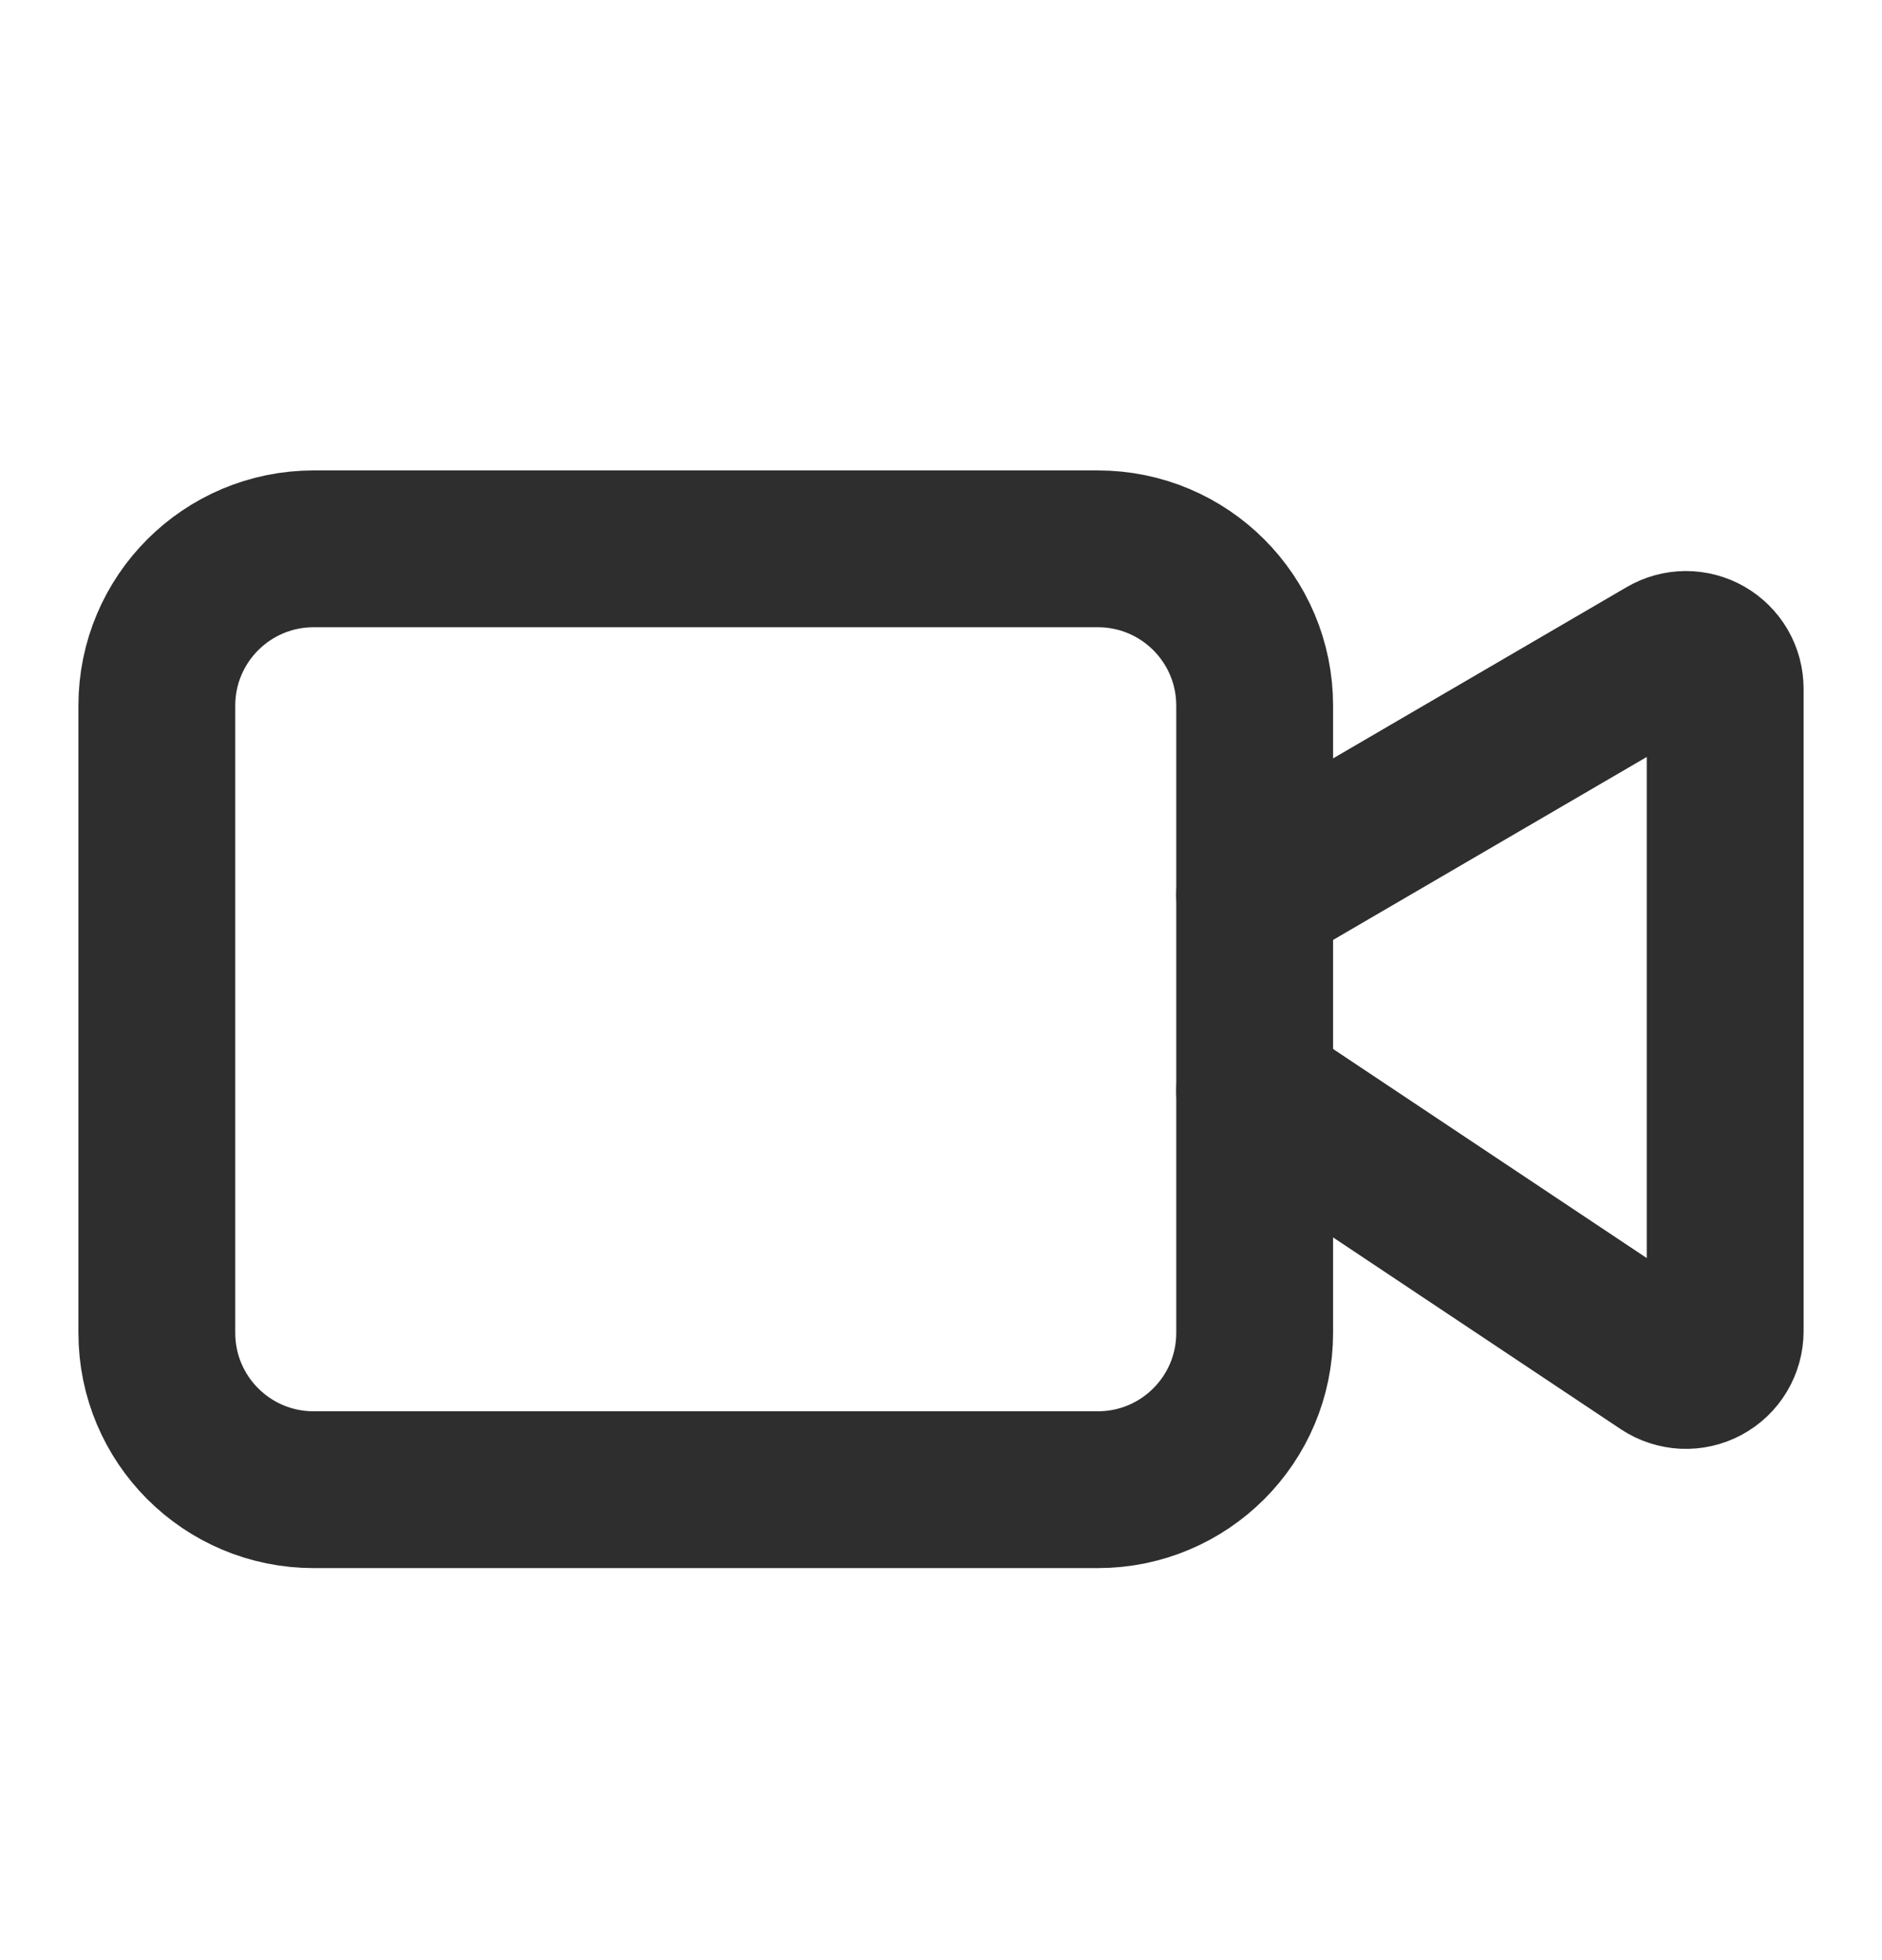 <svg width="24" height="25" viewBox="0 0 24 25" fill="none" xmlns="http://www.w3.org/2000/svg">
<path d="M16 13.914L21.223 17.396C21.298 17.446 21.386 17.474 21.476 17.479C21.566 17.483 21.656 17.463 21.736 17.42C21.816 17.377 21.882 17.314 21.929 17.236C21.975 17.159 22 17.07 22 16.98V8.784C22 8.696 21.977 8.609 21.933 8.533C21.889 8.457 21.825 8.394 21.749 8.35C21.673 8.306 21.586 8.283 21.498 8.283C21.41 8.284 21.324 8.307 21.248 8.352L16 11.414" stroke="#2E2E2E" stroke-width="2" stroke-linecap="round" stroke-linejoin="round"/>
<path d="M14 7H4C2.895 7 2 7.895 2 9V17C2 18.105 2.895 19 4 19H14C15.105 19 16 18.105 16 17V9C16 7.895 15.105 7 14 7Z" stroke="#2E2E2E" stroke-width="2" stroke-linecap="round" stroke-linejoin="round"/>
</svg>
